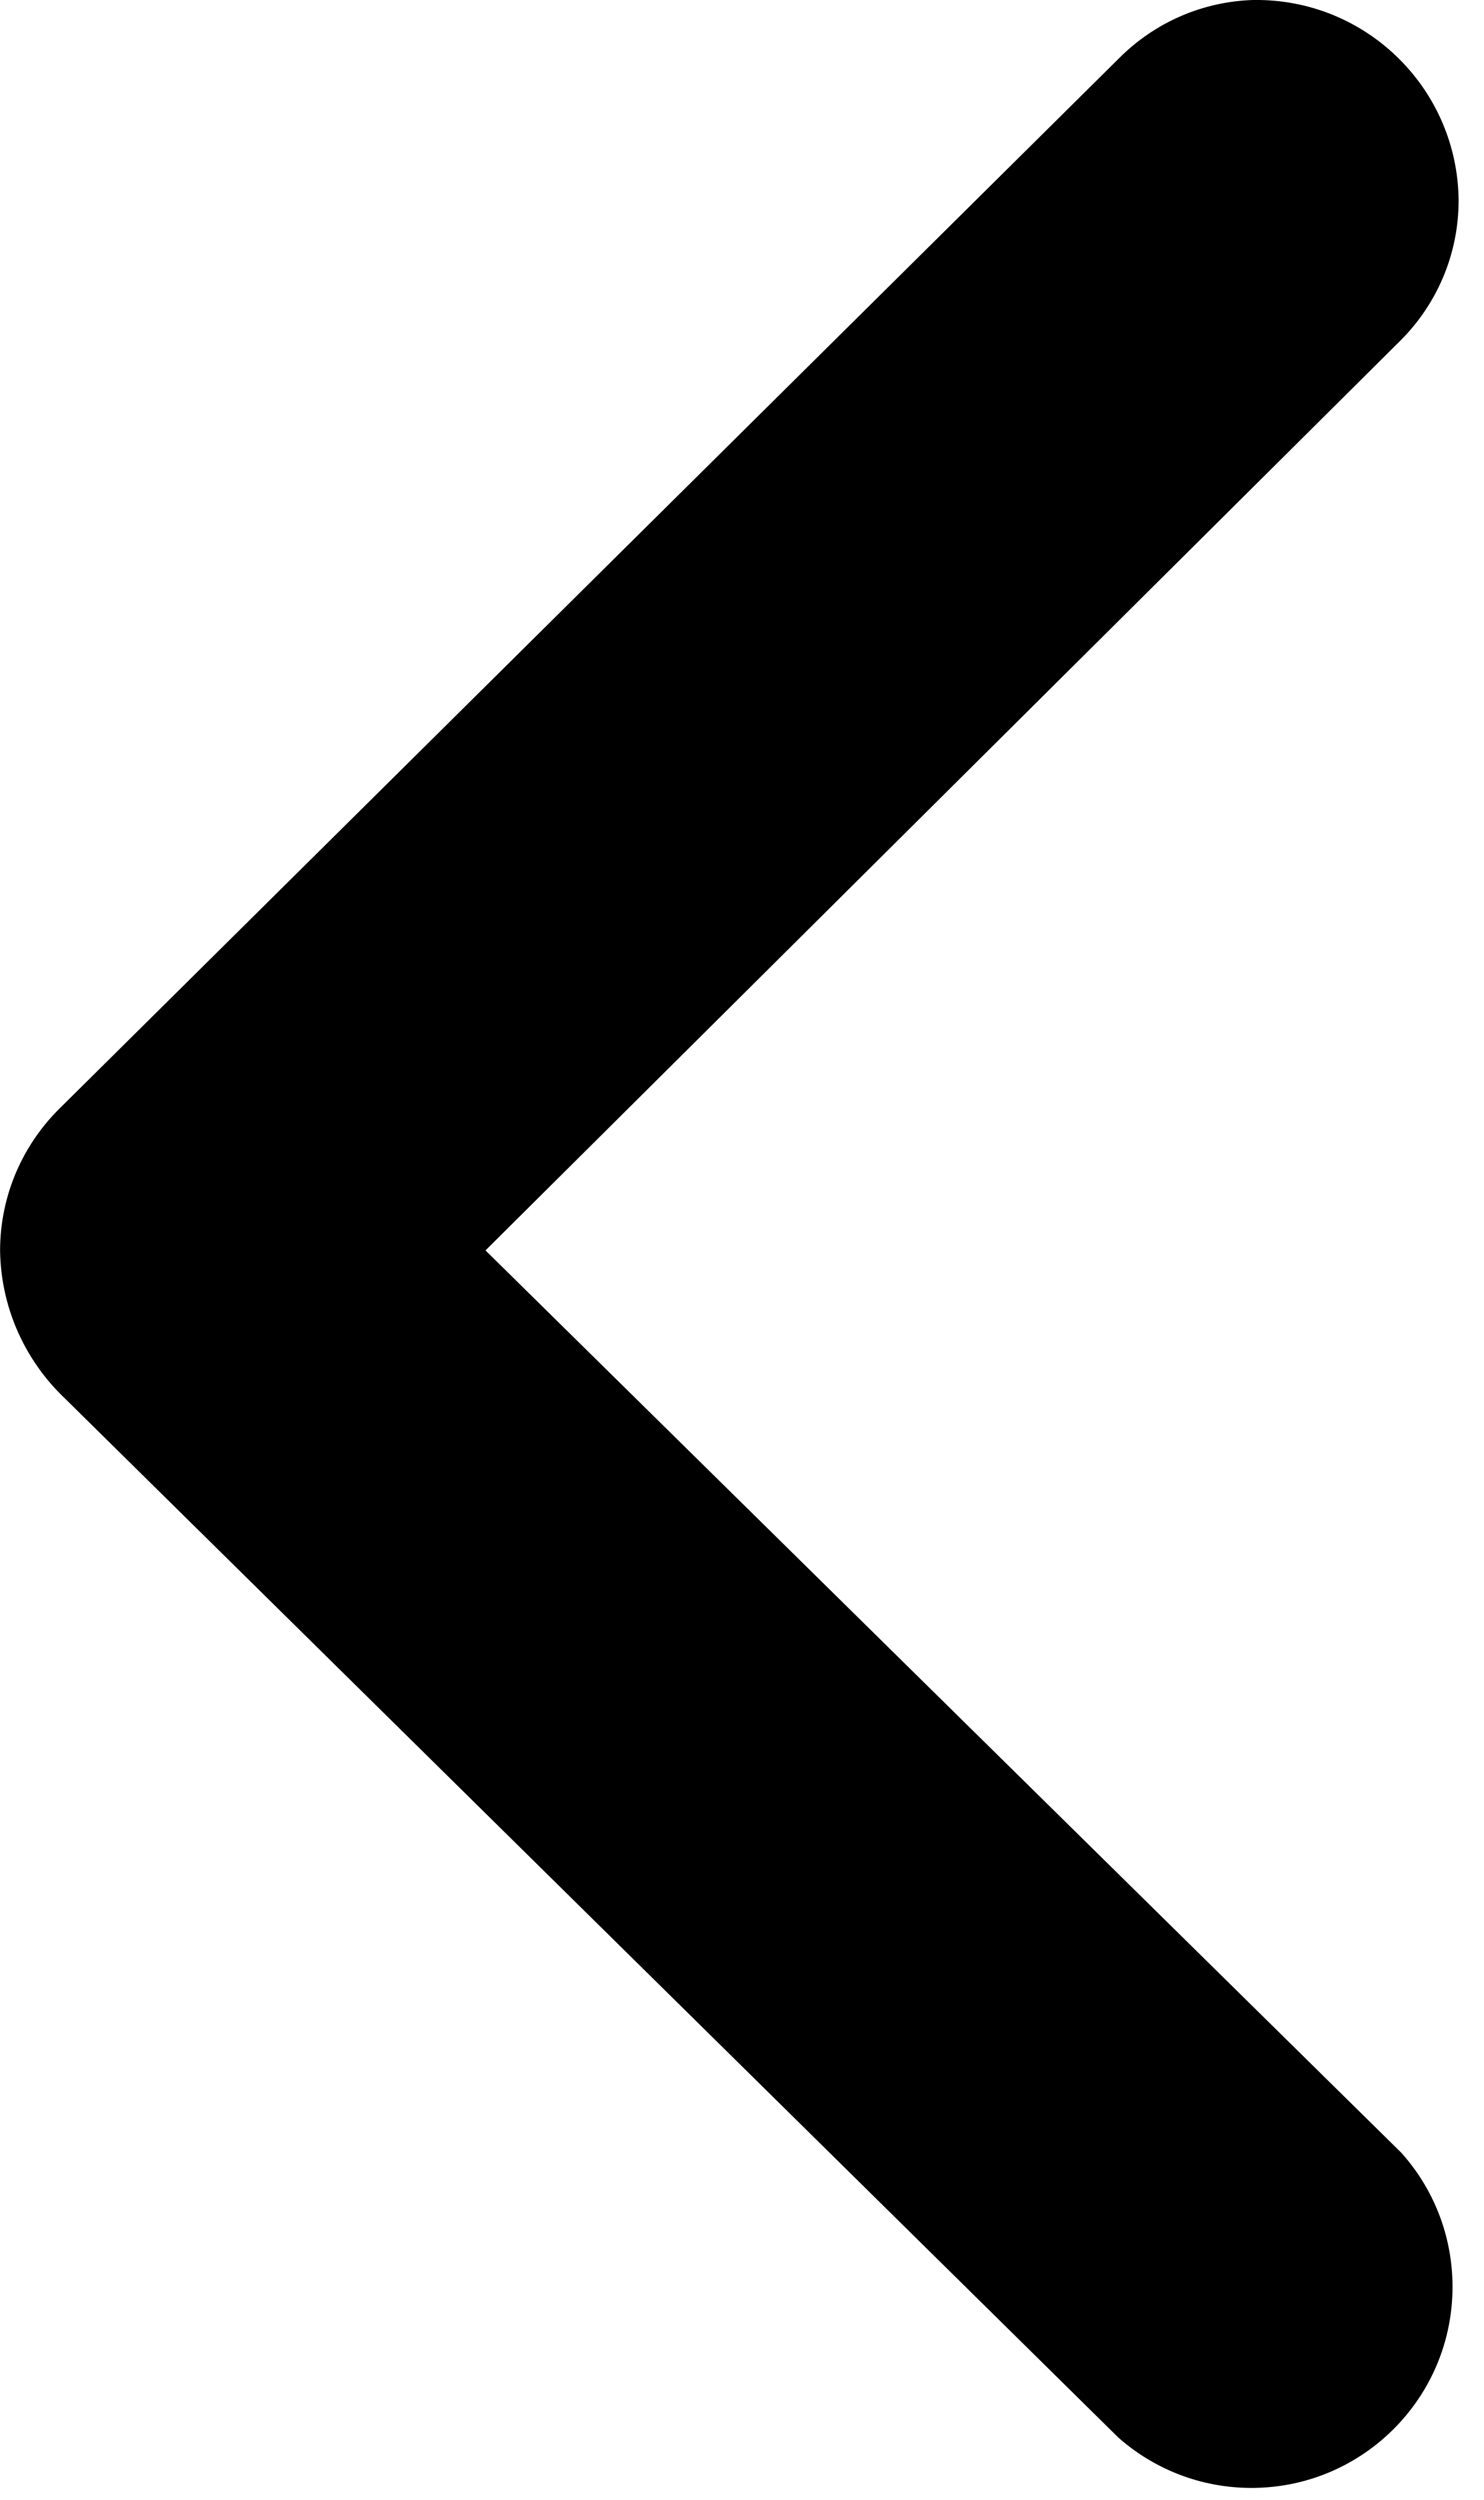 <!-- Generated by IcoMoon.io -->
<svg version="1.1" xmlns="http://www.w3.org/2000/svg" width="19" height="32" viewBox="0 0 19 32">
<title>icon-arrow-left</title>
<path d="M16.127 0v0c1.403 0.022 2.533 1.157 2.548 2.56v0.001c0 0.001 0 0.003 0 0.004 0 0.702-0.286 1.338-0.747 1.797l-11.712 11.645 11.725 11.551c0.407 0.453 0.656 1.056 0.656 1.717 0 1.422-1.153 2.574-2.574 2.574-0.658 0-1.258-0.247-1.713-0.652l0.003 0.002-13.552-13.366c-0.462-0.472-0.75-1.115-0.76-1.825l-0-0.002c0.002-0.716 0.298-1.363 0.773-1.827l0.001-0.001 13.552-13.432c0.451-0.453 1.072-0.737 1.759-0.747l0.002-0zM17.127 3.602v0zM17.127 28.412v0z"></path>
</svg>
